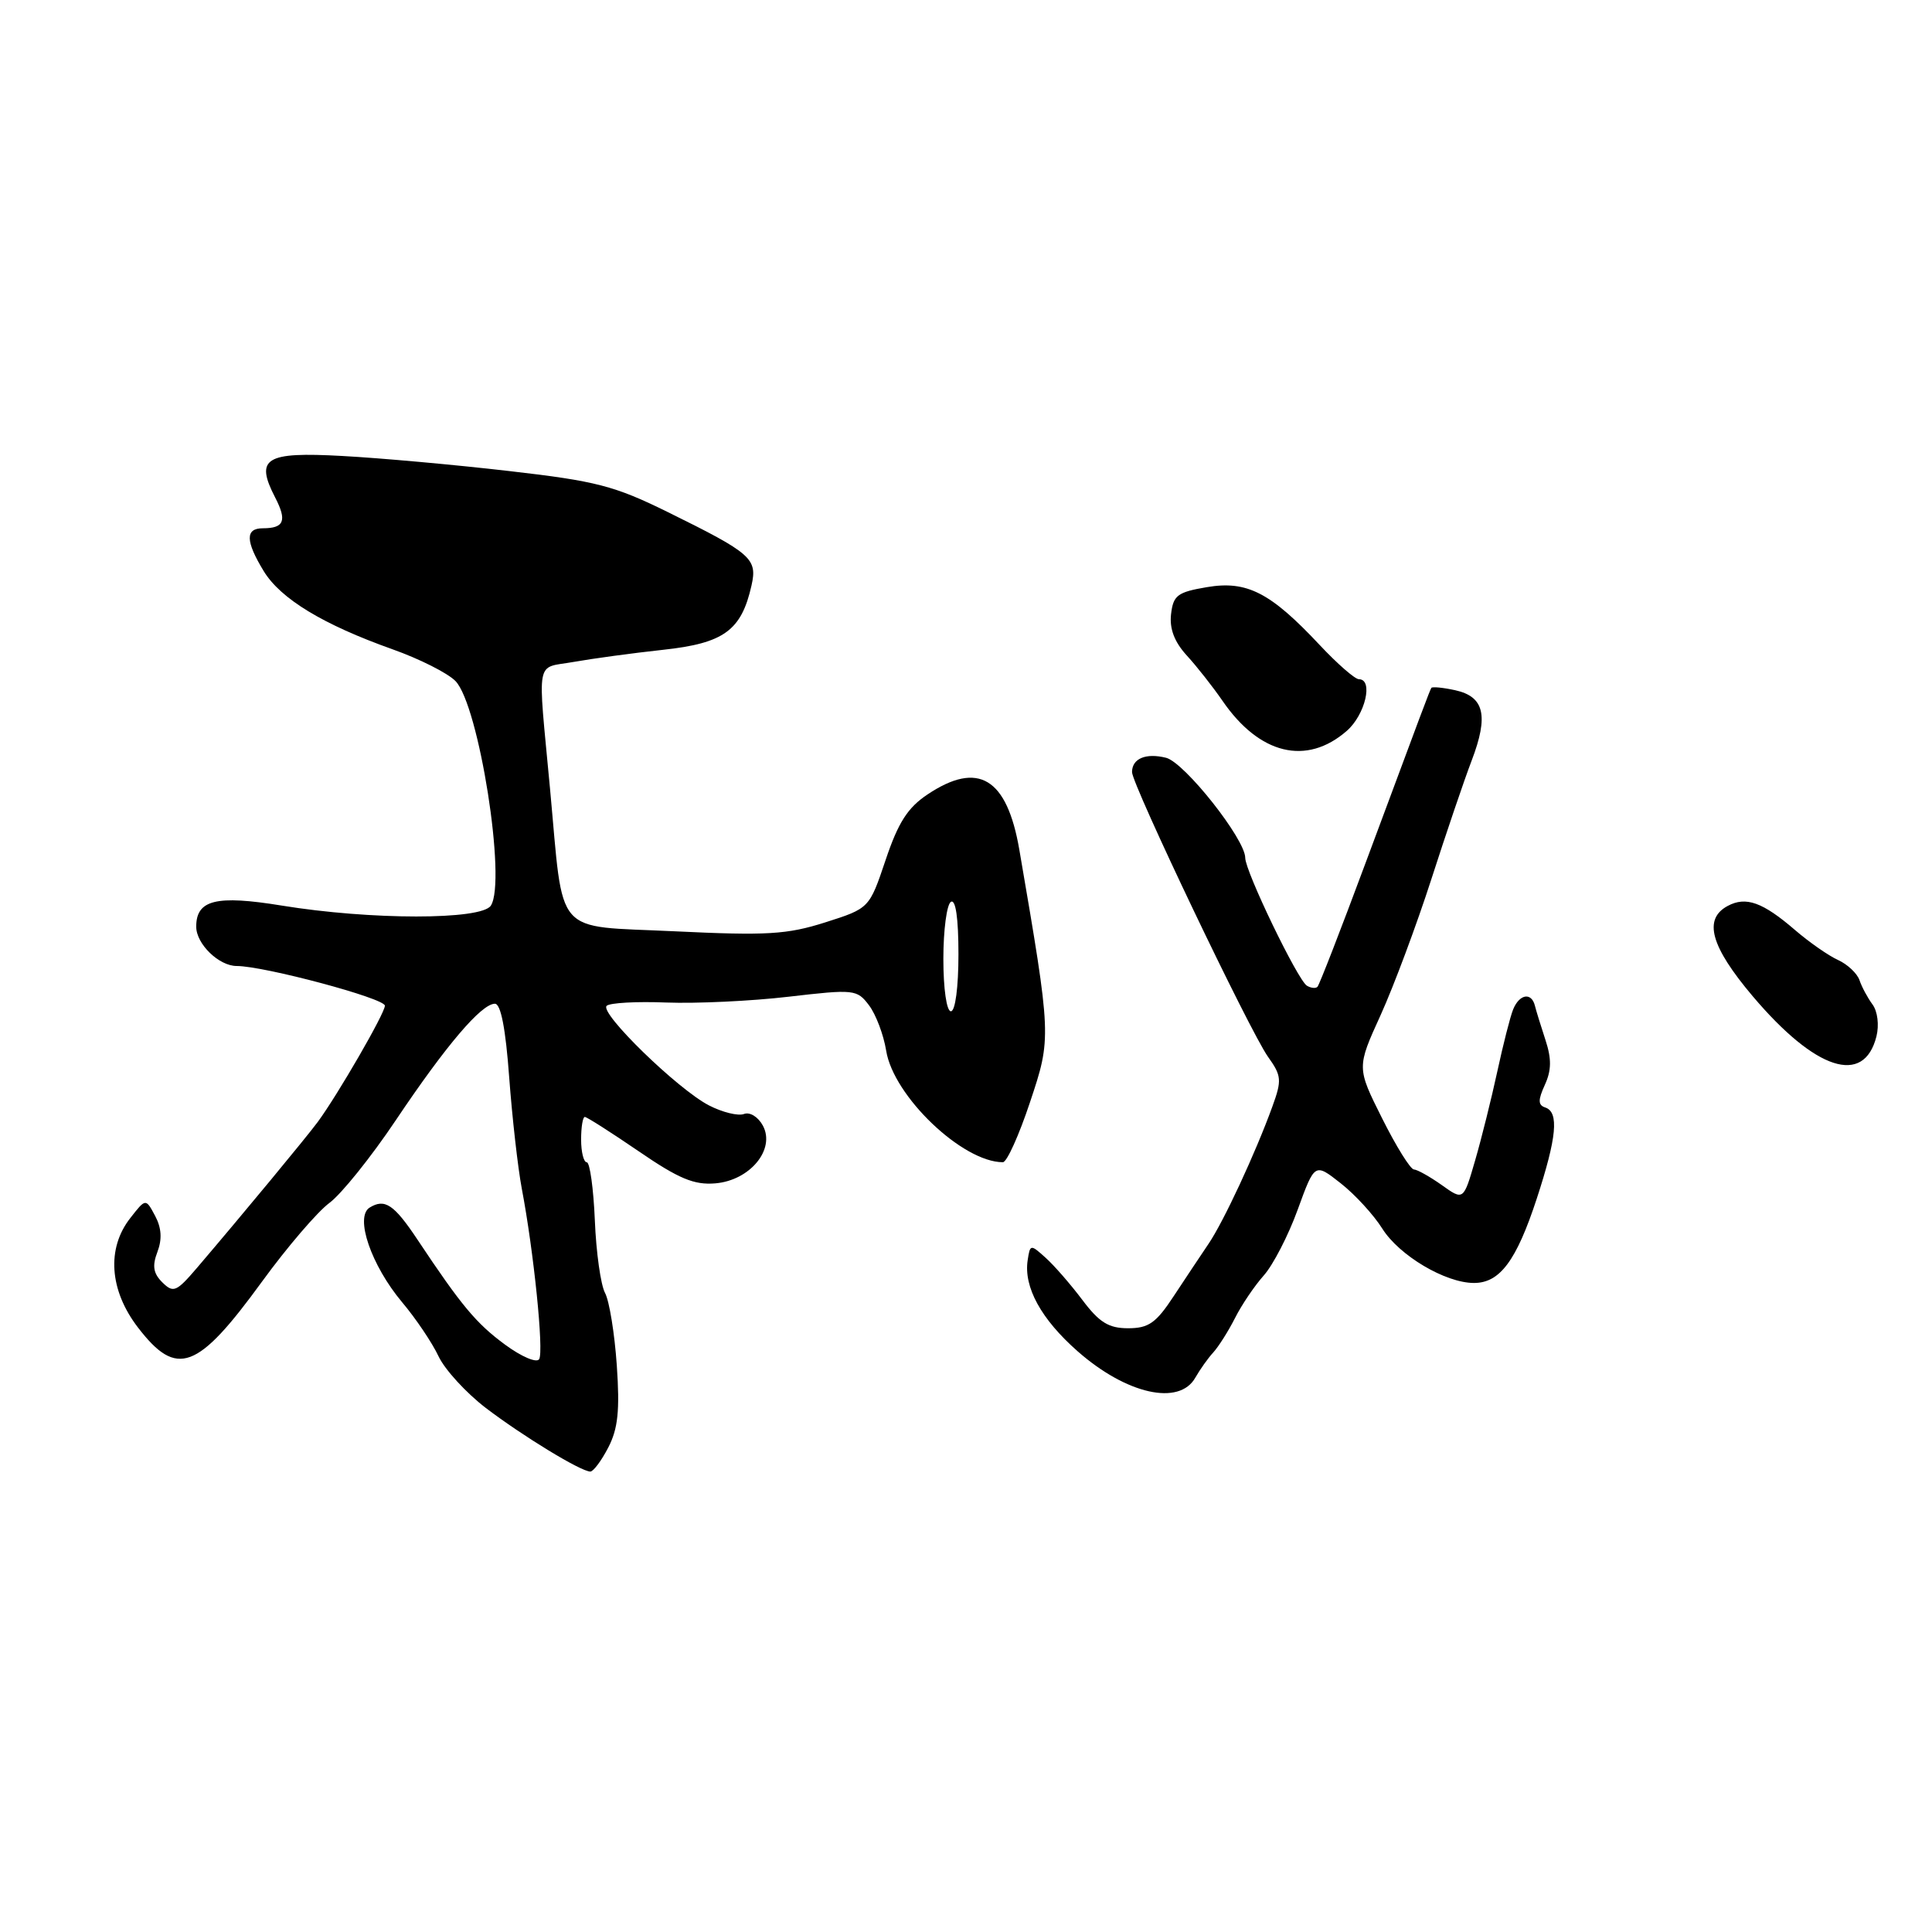 <?xml version="1.0" encoding="UTF-8" standalone="no"?>
<!DOCTYPE svg PUBLIC "-//W3C//DTD SVG 1.1//EN" "http://www.w3.org/Graphics/SVG/1.1/DTD/svg11.dtd" >
<svg xmlns="http://www.w3.org/2000/svg" xmlns:xlink="http://www.w3.org/1999/xlink" version="1.1" viewBox="0 0 256 256">
 <g >
 <path fill="currentColor"
d=" M 80.60 191.80 C 81.89 189.31 82.14 186.89 81.73 180.93 C 81.44 176.71 80.74 172.38 80.17 171.32 C 79.60 170.26 78.99 165.93 78.82 161.70 C 78.64 157.47 78.16 154.01 77.75 154.01 C 77.34 154.00 77.00 152.65 77.00 151.00 C 77.00 149.35 77.22 148.00 77.49 148.00 C 77.76 148.00 80.97 150.05 84.63 152.55 C 89.94 156.19 91.98 157.04 94.79 156.80 C 99.38 156.41 102.77 152.30 101.09 149.16 C 100.46 147.99 99.36 147.31 98.58 147.61 C 97.81 147.90 95.72 147.39 93.94 146.47 C 89.80 144.33 79.43 134.24 80.38 133.28 C 80.78 132.88 84.35 132.68 88.31 132.84 C 92.26 132.99 99.55 132.65 104.50 132.07 C 113.19 131.06 113.56 131.10 115.15 133.21 C 116.06 134.41 117.08 137.11 117.42 139.21 C 118.38 145.25 127.54 154.00 132.89 154.00 C 133.41 154.00 135.02 150.44 136.47 146.08 C 139.34 137.48 139.34 137.52 135.07 112.61 C 133.43 103.07 129.63 100.77 122.90 105.27 C 120.27 107.02 119.01 109.00 117.35 113.95 C 115.19 120.36 115.19 120.36 109.35 122.22 C 104.28 123.83 101.62 123.99 89.36 123.40 C 73.18 122.62 74.73 124.40 72.88 104.50 C 71.23 86.77 70.88 88.63 76.00 87.71 C 78.47 87.27 83.82 86.54 87.88 86.10 C 95.93 85.23 98.24 83.54 99.58 77.57 C 100.38 74.02 99.58 73.32 88.50 67.86 C 81.42 64.37 79.00 63.74 67.50 62.42 C 60.35 61.59 50.39 60.69 45.37 60.42 C 35.12 59.85 33.76 60.70 36.47 65.94 C 38.05 69.00 37.65 70.00 34.83 70.00 C 32.48 70.00 32.52 71.69 34.94 75.67 C 37.18 79.35 42.81 82.76 52.00 86.03 C 55.58 87.30 59.33 89.19 60.35 90.24 C 63.46 93.42 67.14 116.76 65.04 120.00 C 63.80 121.92 49.13 121.92 37.31 119.99 C 28.64 118.58 26.00 119.23 26.00 122.79 C 26.00 125.08 29.01 128.00 31.36 128.00 C 34.99 128.00 51.00 132.28 51.00 133.26 C 51.00 134.26 44.77 145.04 42.10 148.67 C 40.55 150.76 32.20 160.85 26.10 168.00 C 23.37 171.19 22.97 171.36 21.51 169.92 C 20.31 168.73 20.15 167.74 20.86 165.88 C 21.50 164.19 21.40 162.69 20.55 161.10 C 19.31 158.78 19.31 158.78 17.28 161.38 C 14.10 165.41 14.49 170.97 18.28 175.90 C 23.43 182.60 26.15 181.60 34.74 169.79 C 38.06 165.23 42.07 160.56 43.64 159.40 C 45.21 158.25 49.19 153.30 52.47 148.40 C 59.12 138.49 63.79 133.00 65.58 133.00 C 66.36 133.00 67.00 136.30 67.47 142.75 C 67.87 148.11 68.62 154.75 69.14 157.50 C 70.72 165.79 72.08 179.07 71.44 180.10 C 71.11 180.63 69.09 179.77 66.92 178.17 C 63.10 175.36 61.14 173.01 55.32 164.26 C 52.22 159.60 50.99 158.77 48.98 160.01 C 46.98 161.25 49.19 167.67 53.28 172.55 C 55.11 174.72 57.28 177.95 58.11 179.72 C 58.94 181.48 61.76 184.56 64.37 186.56 C 69.27 190.29 76.94 194.97 78.22 194.99 C 78.62 194.99 79.69 193.56 80.60 191.80 Z  M 158.39 182.54 C 159.00 181.47 160.07 179.96 160.77 179.20 C 161.47 178.43 162.76 176.39 163.64 174.66 C 164.51 172.92 166.23 170.38 167.46 169.00 C 168.69 167.62 170.71 163.71 171.95 160.29 C 174.21 154.08 174.21 154.08 177.65 156.79 C 179.55 158.28 182.02 160.98 183.15 162.78 C 185.39 166.36 191.52 170.00 195.31 170.00 C 198.74 170.00 200.93 167.06 203.63 158.82 C 206.28 150.72 206.60 147.37 204.76 146.75 C 203.79 146.43 203.78 145.77 204.70 143.75 C 205.58 141.83 205.60 140.30 204.79 137.83 C 204.19 136.00 203.55 133.94 203.38 133.25 C 202.92 131.44 201.33 131.72 200.50 133.75 C 200.11 134.71 199.17 138.42 198.40 141.98 C 197.63 145.54 196.31 150.85 195.46 153.77 C 193.92 159.08 193.92 159.08 191.06 157.04 C 189.48 155.92 187.81 154.98 187.35 154.96 C 186.88 154.93 184.99 151.89 183.14 148.19 C 179.77 141.46 179.77 141.46 182.95 134.48 C 184.69 130.64 187.71 122.55 189.66 116.50 C 191.61 110.45 194.01 103.37 195.01 100.76 C 197.27 94.83 196.68 92.31 192.83 91.46 C 191.19 91.10 189.77 90.97 189.66 91.15 C 189.42 91.57 188.55 93.88 180.92 114.41 C 177.67 123.16 174.81 130.52 174.57 130.76 C 174.33 131.00 173.70 130.93 173.17 130.61 C 171.94 129.85 165.00 115.46 165.00 113.67 C 165.00 111.19 156.96 101.03 154.51 100.41 C 151.83 99.74 150.00 100.51 150.00 102.31 C 150.01 103.98 165.61 136.64 168.01 140.02 C 169.82 142.55 169.87 143.12 168.59 146.64 C 166.36 152.79 162.13 161.88 160.14 164.81 C 159.14 166.29 157.06 169.41 155.52 171.75 C 153.19 175.30 152.20 176.00 149.48 176.00 C 146.90 176.00 145.66 175.23 143.42 172.25 C 141.87 170.19 139.68 167.67 138.55 166.66 C 136.55 164.85 136.49 164.86 136.17 167.00 C 135.63 170.55 137.96 174.80 142.79 179.05 C 149.27 184.75 156.26 186.32 158.39 182.54 Z  M 248.64 137.32 C 249.01 135.82 248.79 134.01 248.12 133.10 C 247.47 132.22 246.69 130.77 246.39 129.87 C 246.08 128.98 244.80 127.77 243.54 127.20 C 242.28 126.63 239.73 124.85 237.87 123.25 C 233.58 119.55 231.35 118.74 228.93 120.04 C 225.66 121.79 226.67 125.41 232.24 132.00 C 240.56 141.83 246.98 143.92 248.64 137.32 Z  M 178.45 96.85 C 180.90 94.72 182.01 90.00 180.06 90.00 C 179.54 90.00 177.19 87.95 174.85 85.45 C 168.34 78.50 165.21 76.90 159.92 77.80 C 156.02 78.46 155.46 78.88 155.17 81.39 C 154.95 83.32 155.62 85.07 157.26 86.86 C 158.59 88.31 160.71 91.01 161.98 92.85 C 166.87 99.98 173.11 101.50 178.45 96.85 Z  M 125.00 127.06 C 125.00 123.24 125.45 119.84 126.00 119.50 C 126.63 119.11 127.00 121.66 127.00 126.44 C 127.00 130.81 126.58 134.00 126.00 134.00 C 125.43 134.00 125.00 131.02 125.00 127.06 Z "/>
</g>
</svg>